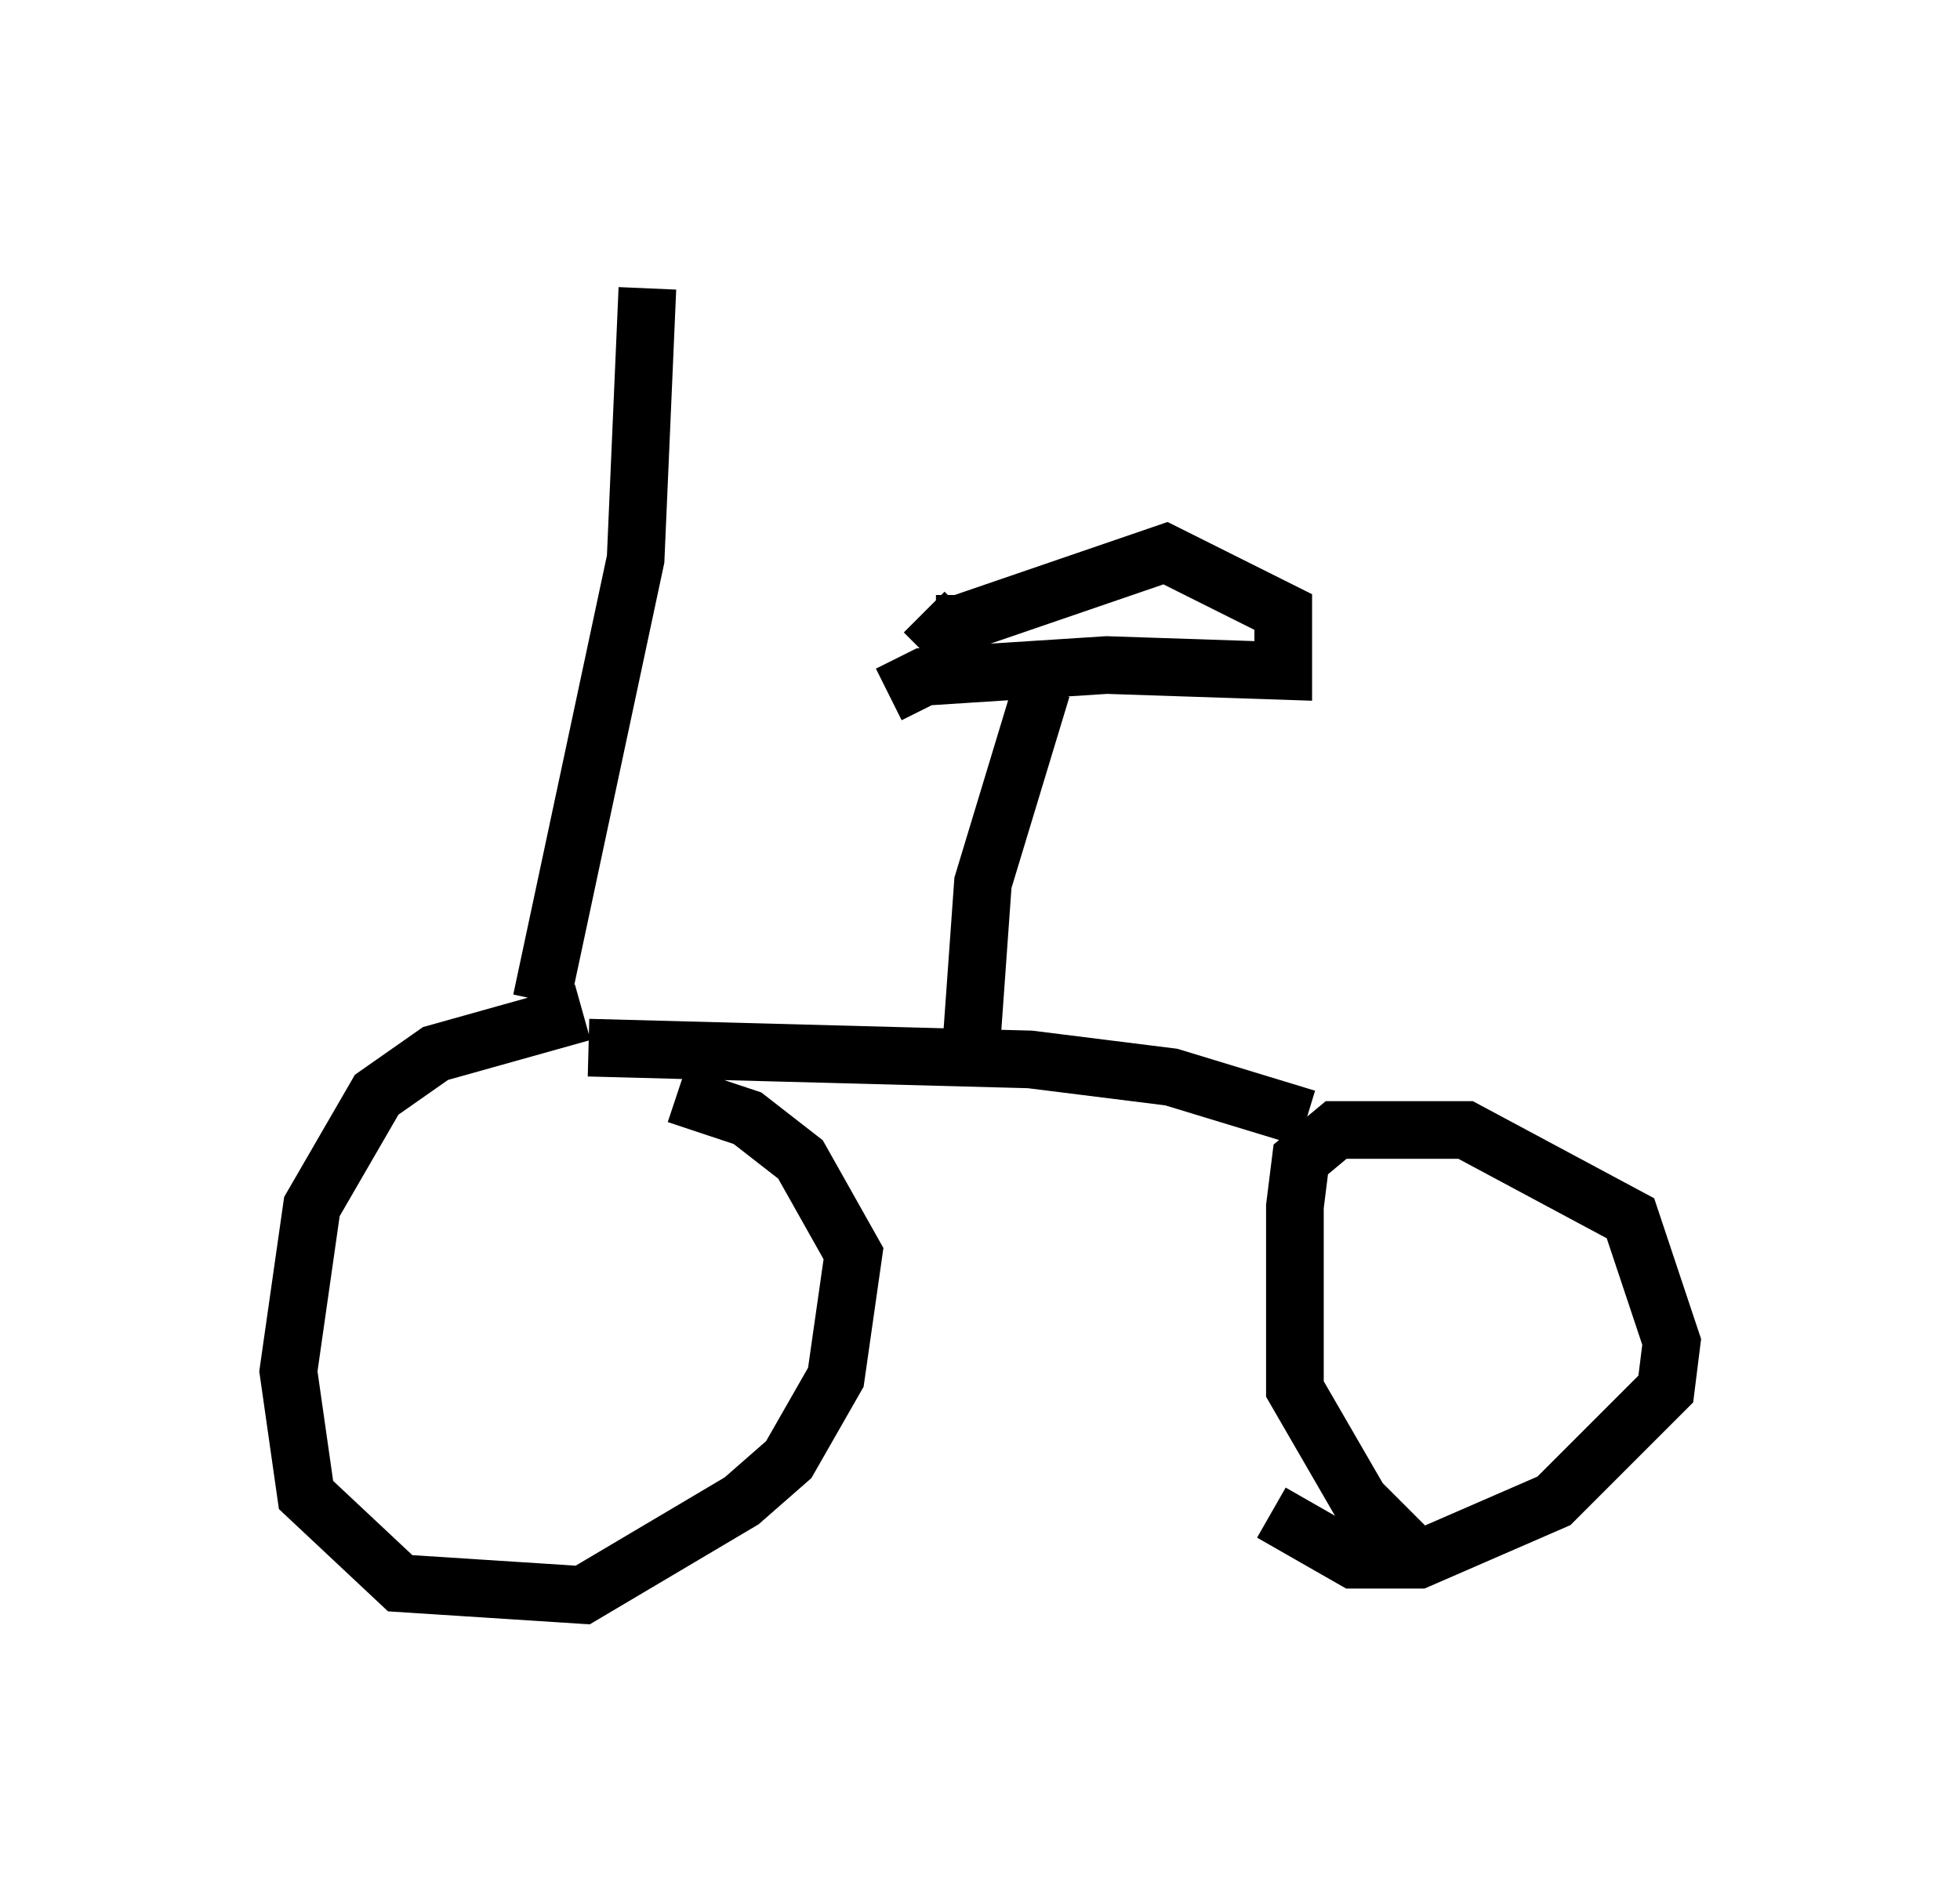 <?xml version="1.0" encoding="utf-8" ?>
<svg baseProfile="full" height="32.663" version="1.1" width="33.99" xmlns="http://www.w3.org/2000/svg" xmlns:ev="http://www.w3.org/2001/xml-events" xmlns:xlink="http://www.w3.org/1999/xlink"><defs /><rect fill="white" height="32.663" width="33.99" x="0" y="0" /><path d="M11.738, 17.556 m-1.633, 0.0 l-2.552, 0.715 -1.021, 0.715 l-1.123, 1.94 -0.408, 2.858 l0.306, 2.144 1.633, 1.531 l3.165, 0.204 2.756, -1.633 l0.817, -0.715 0.817, -1.429 l0.306, -2.144 -0.919, -1.633 l-0.919, -0.715 -1.225, -0.408 m-2.348, -1.633 l1.633, -7.656 0.204, -4.696 m-1.021, 13.169 l7.656, 0.204 2.45, 0.306 l2.348, 0.715 m1.838, 7.554 l-0.919, -0.919 -1.123, -1.94 l0.0, -3.165 0.102, -0.817 l0.613, -0.51 2.246, 0.0 l2.858, 1.531 0.715, 2.144 l-0.102, 0.817 -1.94, 1.94 l-2.348, 1.021 -1.123, 0.0 l-1.429, -0.817 m-3.981, -14.292 l-1.021, 3.369 -0.204, 2.858 m-1.429, -6.125 l0.613, -0.306 3.165, -0.204 l3.063, 0.102 0.0, -1.021 l-2.042, -1.021 -3.573, 1.225 l-0.408, 0.0 -0.204, -0.204 " fill="none" stroke="black" stroke-width="1" /></svg>